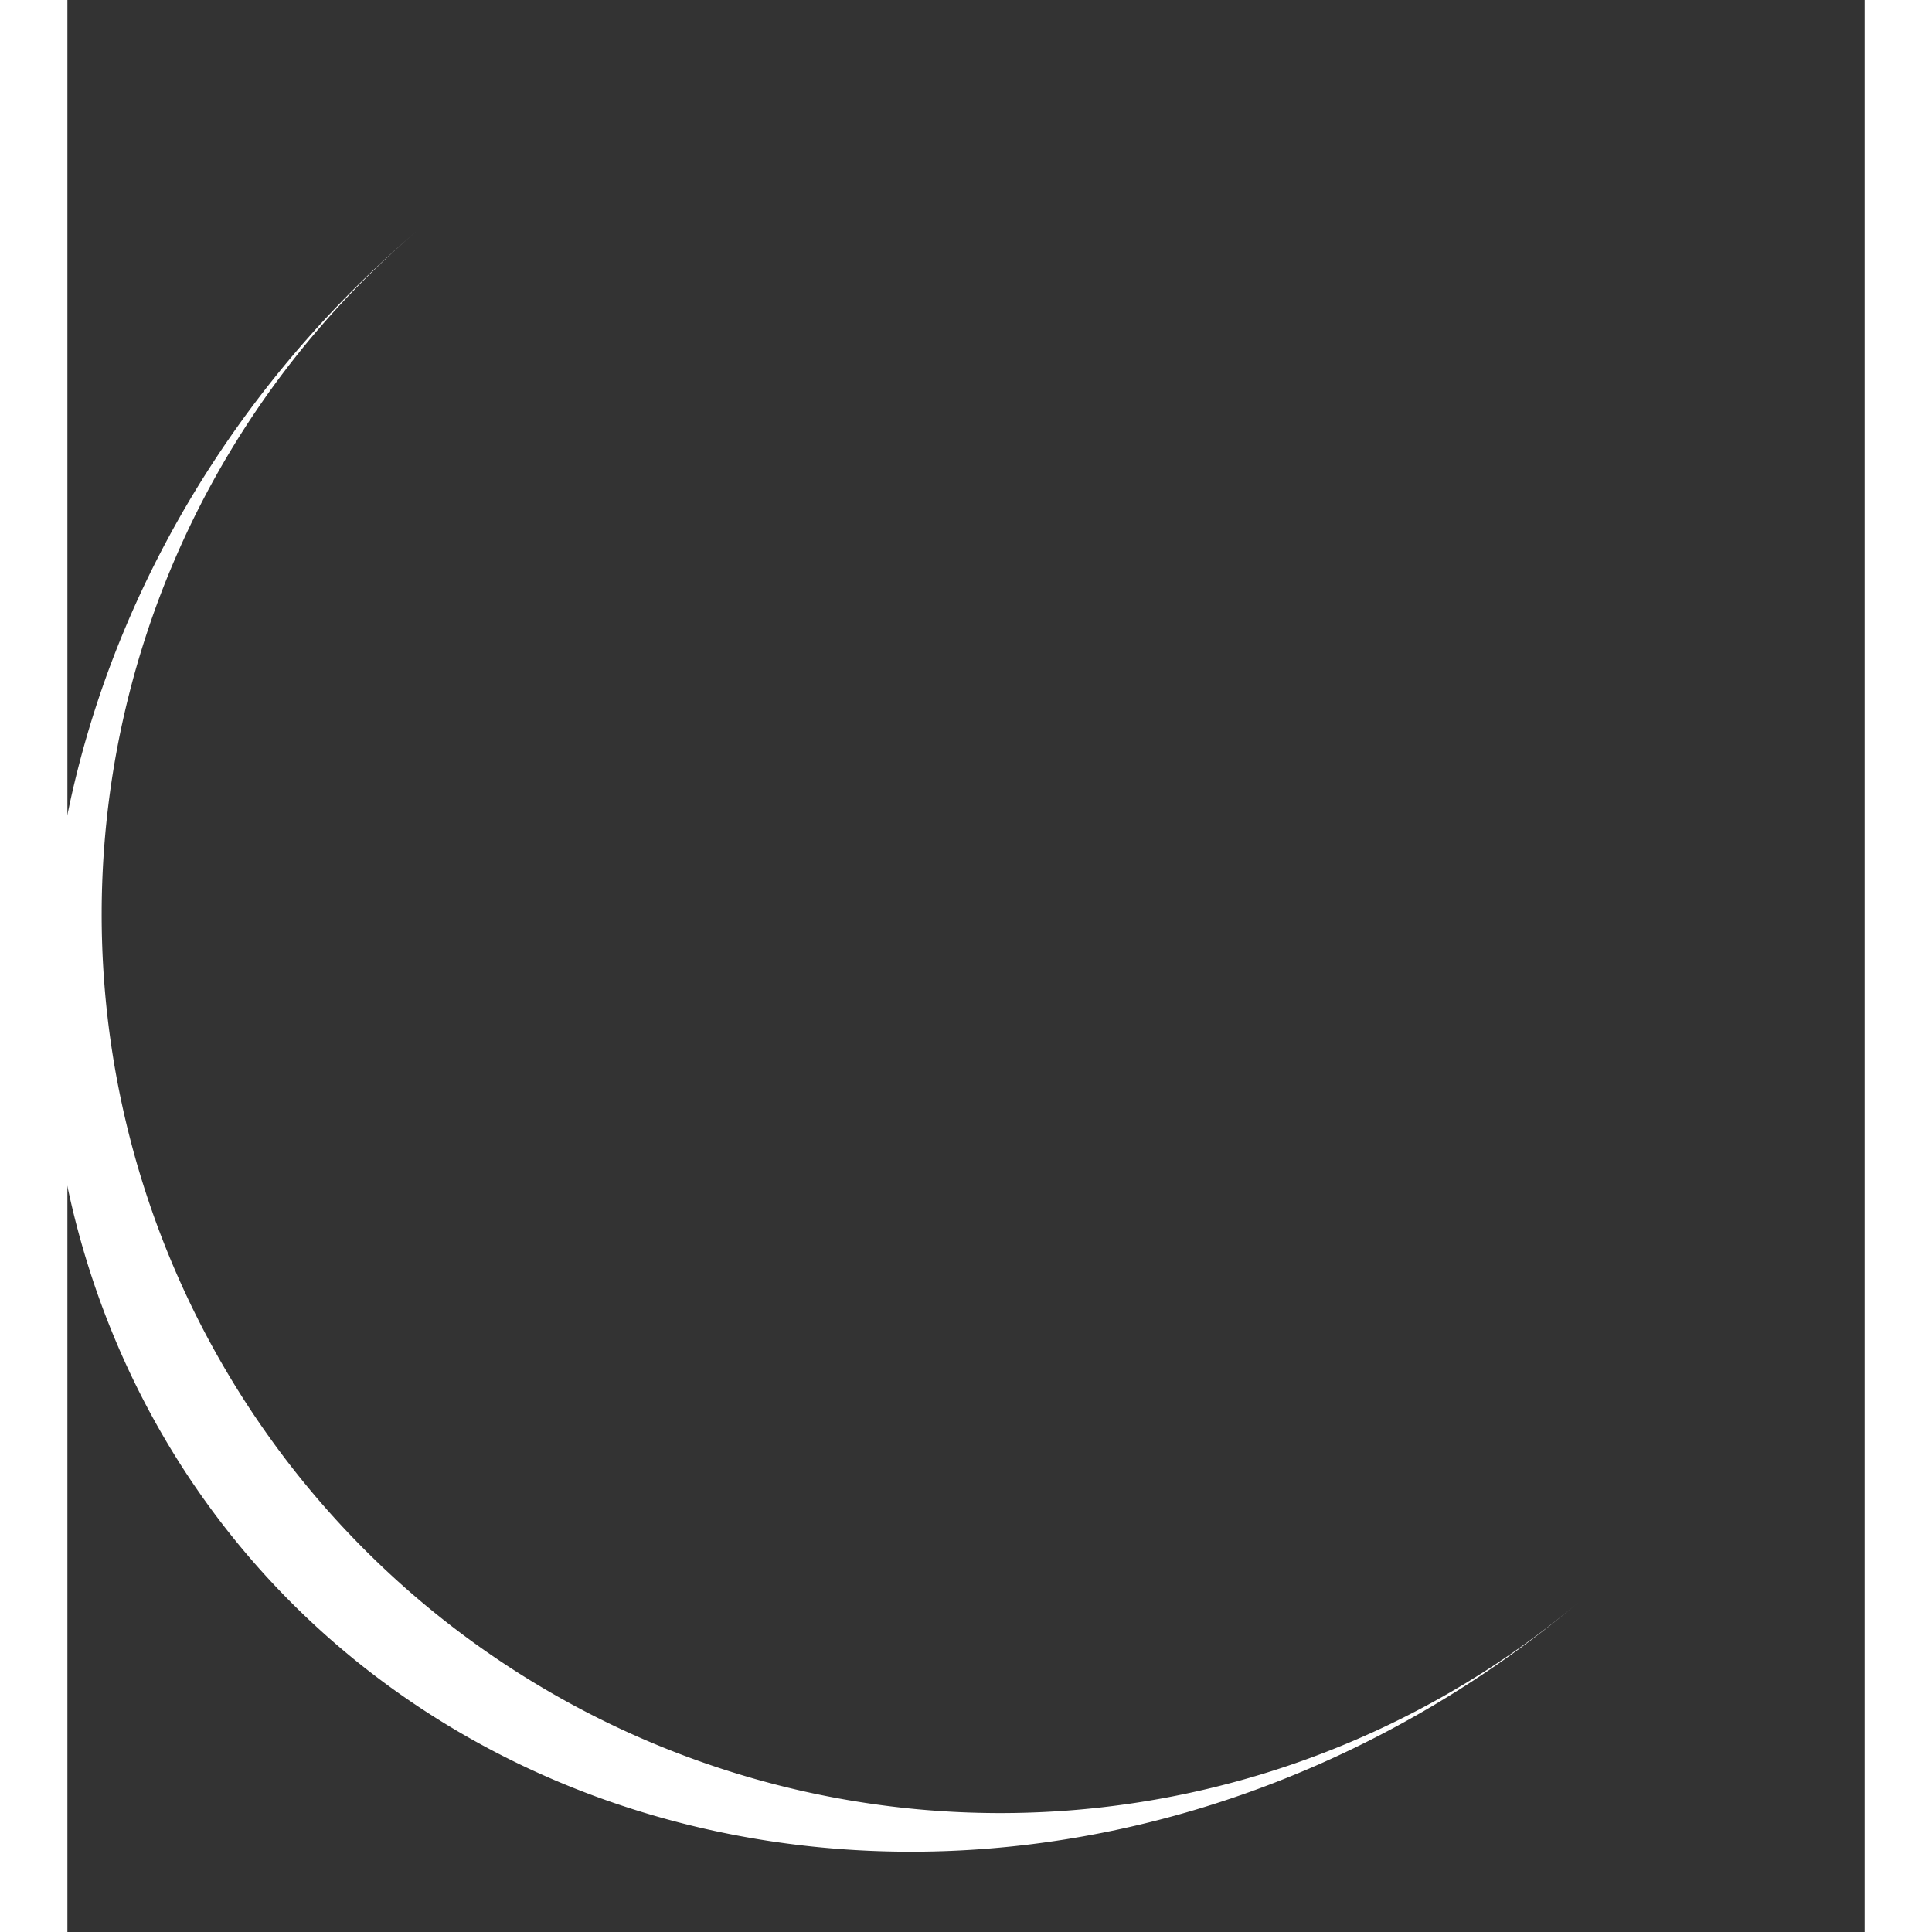 <svg width="40" height="40" xmlns="http://www.w3.org/2000/svg" viewBox="30 30 40 43" preserveAspectRatio="xMidYMid" class="lds-eclipse"><rect x="30" y="30" width="40" height="43" fill="#333333" stroke="none"/><path stroke="none" d="M30 50A20 20 0 0 0 70 50A20 22 0 0 1 30 50" fill="#ffffff" transform="rotate(49.71 50 51)"><animateTransform attributeName="transform" type="rotate" calcMode="linear" values="0 50 51;360 50 51" keyTimes="0;1" dur="0.6s" begin="0s" repeatCount="indefinite"></animateTransform></path></svg>
